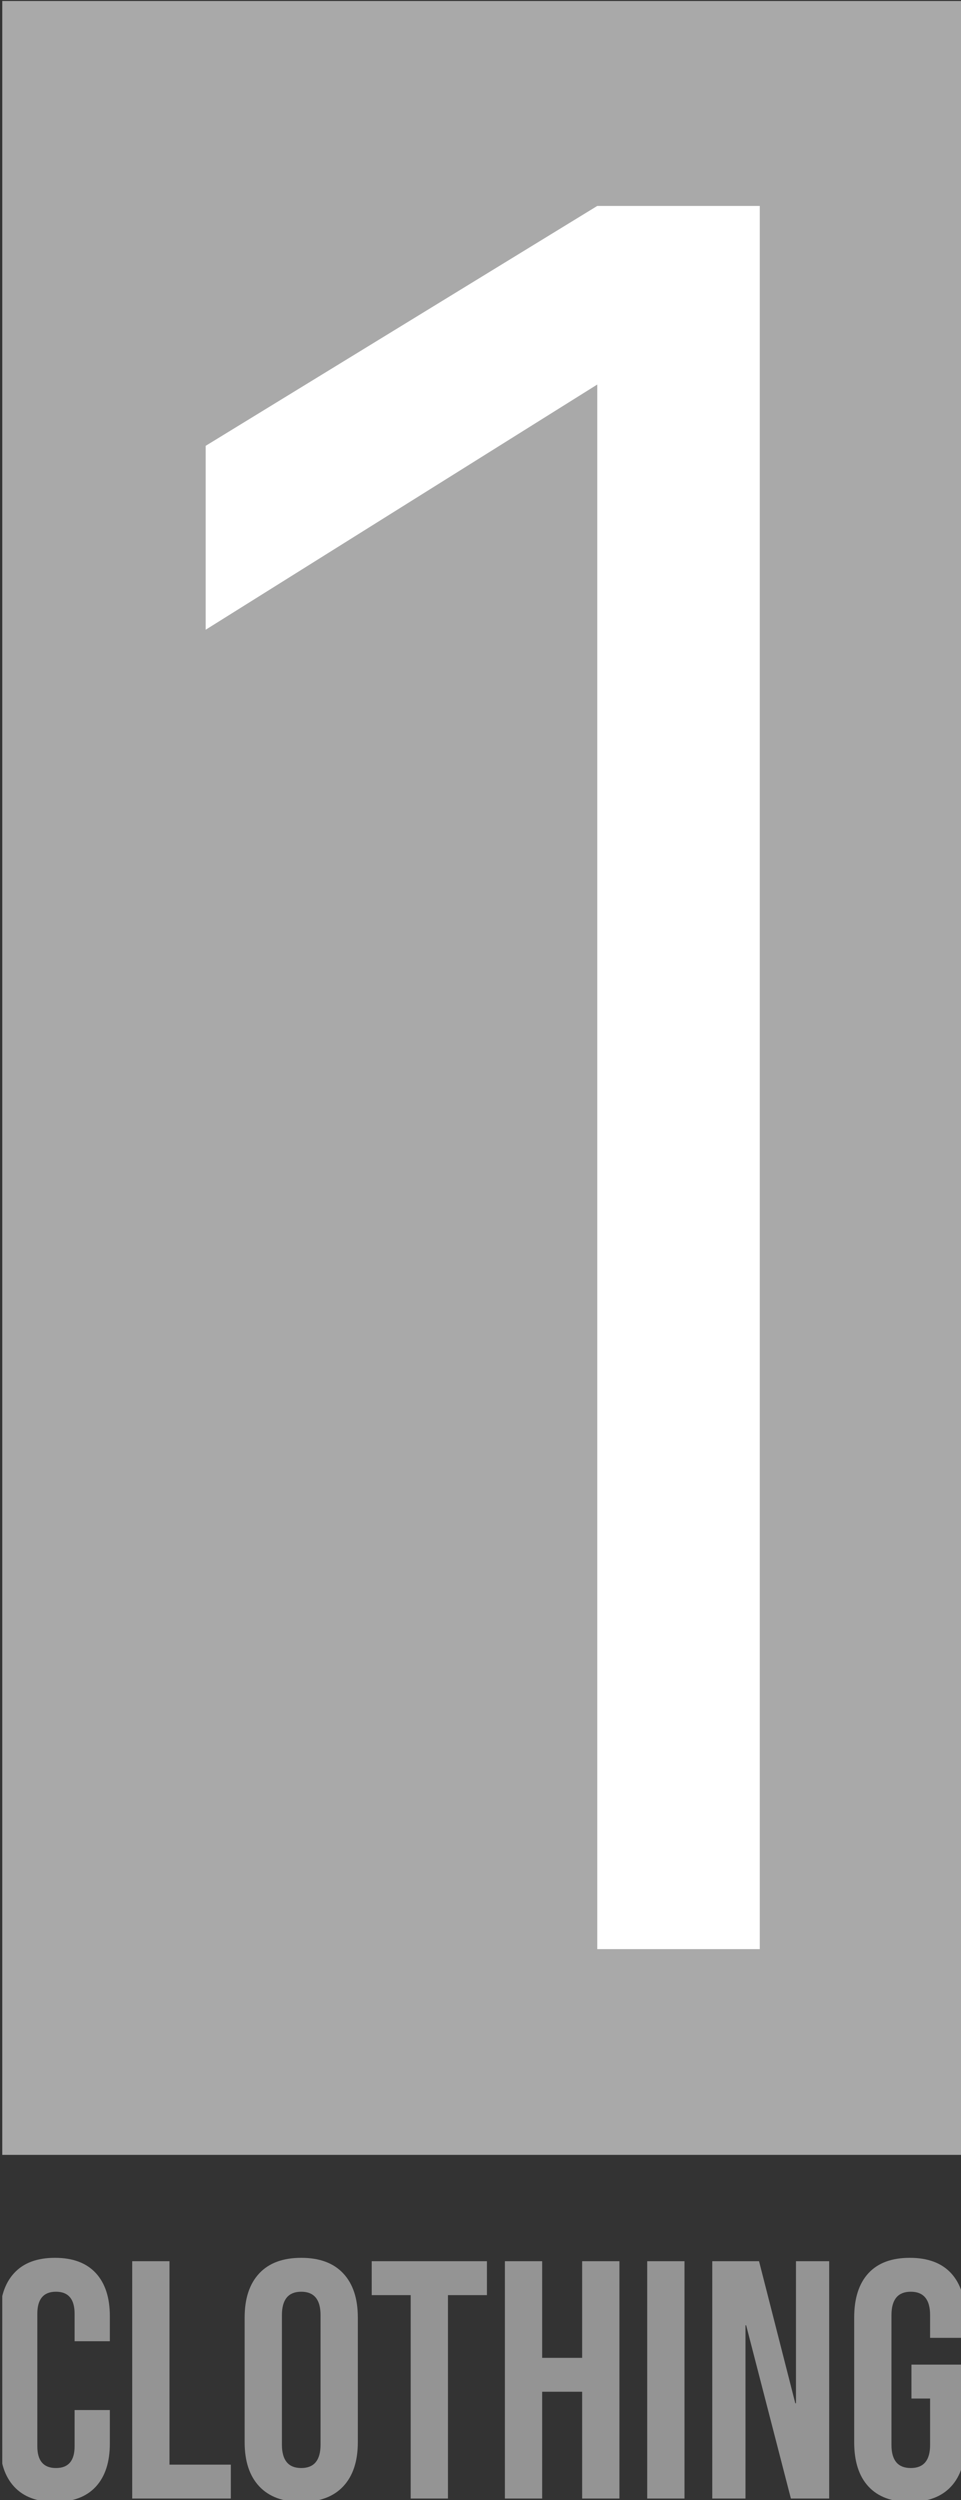 <?xml version="1.0" encoding="UTF-8"?>
<svg version="1.1" viewBox="0 0 2000 5200" xmlns="http://www.w3.org/2000/svg">
<rect x="0" y="0" width="2000" height="5200" fill="#333333" stroke="none"/>
<g transform="translate(4.713 2.105)">
<svg width="2e3" height="5200" data-background-color="#ffffff" viewBox="0 0 95 247" xmlns="http://www.w3.org/2000/svg" xmlns:xlink="http://www.w3.org/1999/xlink">
<g transform="translate(-.224 -.1)">
<svg width="95.448" height="247.2" viewBox="0 0 95.448 247.2">
<svg width="95.448" height="247.2" viewBox="0 0 110.134 285.236">
<svg width="110.13" height="285.24" viewBox="0 0 110.134 285.236">
<svg width="110.13" height="285.24" viewBox="0 0 110.134 285.236">
<svg width="110.13" height="245.67" viewBox="0 0 110.134 245.672">
<rect width="110.13" height="245.67" fill="#a9a9a9" data-fill-palette-color="tertiary"/>
<g transform="translate(23.462 23.462)">
<svg width="63.211" height="198.75" data-palette-color="#ffffff" viewBox="1 -32.7 10.4 32.7">
<path class="undefined-text-0" d="m8.35-29.35-7.35 4.6v-3.45l7.35-4.5h3.05v32.7h-3.05v-29.35z" fill="#fff" data-fill-palette-color="quaternary"/>
</svg>
</g>
</svg>
<g transform="translate(0 257.4)">
<svg width="110.13" height="27.833" viewBox="0 0 110.134 27.833">
<g>
<svg width="110.13" height="27.833" data-palette-color="#949494" viewBox="1.7 -35.5 142.43 36">
<path class="undefined-text-1" d="m9.8 0.5q-3.95 0-6.02-2.25-2.08-2.25-2.08-6.35v-18.8q0-4.1 2.08-6.35 2.07-2.25 6.02-2.25t6.03 2.25q2.07 2.25 2.07 6.35v3.7h-5.2v-4.05q0-3.25-2.75-3.25t-2.75 3.25v19.55q0 3.2 2.75 3.2t2.75-3.2v-5.35h5.2v4.95q0 4.1-2.07 6.35-2.08 2.25-6.03 2.25zm11.4-0.5v-35h5.5v30h9.05v5h-14.55zm24.94 0.5q-4.05 0-6.2-2.3t-2.15-6.5v-18.4q0-4.2 2.15-6.5t6.2-2.3 6.2 2.3 2.15 6.5v18.4q0 4.2-2.15 6.5t-6.2 2.3zm0-5q2.85 0 2.85-3.45v-19.1q0-3.45-2.85-3.45t-2.85 3.45v19.1q0 3.45 2.85 3.45zm16.15 4.5v-30h-5.75v-5h17v5h-5.75v30h-5.5zm13.9 0v-35h5.5v14.25h5.9v-14.25h5.5v35h-5.5v-15.75h-5.9v15.75h-5.5zm21 0v-35h5.5v35h-5.5zm9.6 0v-35h6.9l5.35 20.95h0.1v-20.95h4.9v35h-5.65l-6.6-25.55h-0.1v25.55h-4.9zm29.14 0.5q-4 0-6.1-2.28-2.1-2.27-2.1-6.52v-18.4q0-4.25 2.1-6.53 2.1-2.27 6.1-2.27t6.1 2.27q2.1 2.28 2.1 6.53v3h-5.2v-3.35q0-3.45-2.85-3.45t-2.85 3.45v19.15q0 3.4 2.85 3.4t2.85-3.4v-6.85h-2.75v-5h7.95v11.45q0 4.25-2.1 6.52-2.1 2.28-6.1 2.28z" fill="#949494" data-fill-palette-color="secondary"/>
</svg>
</g>
</svg>
</g>
</svg>
</svg>
</svg>
</svg>
<rect width="95.448" height="247.2" fill="none" visibility="hidden"/>
</g>
</svg>
</g>
</svg>
